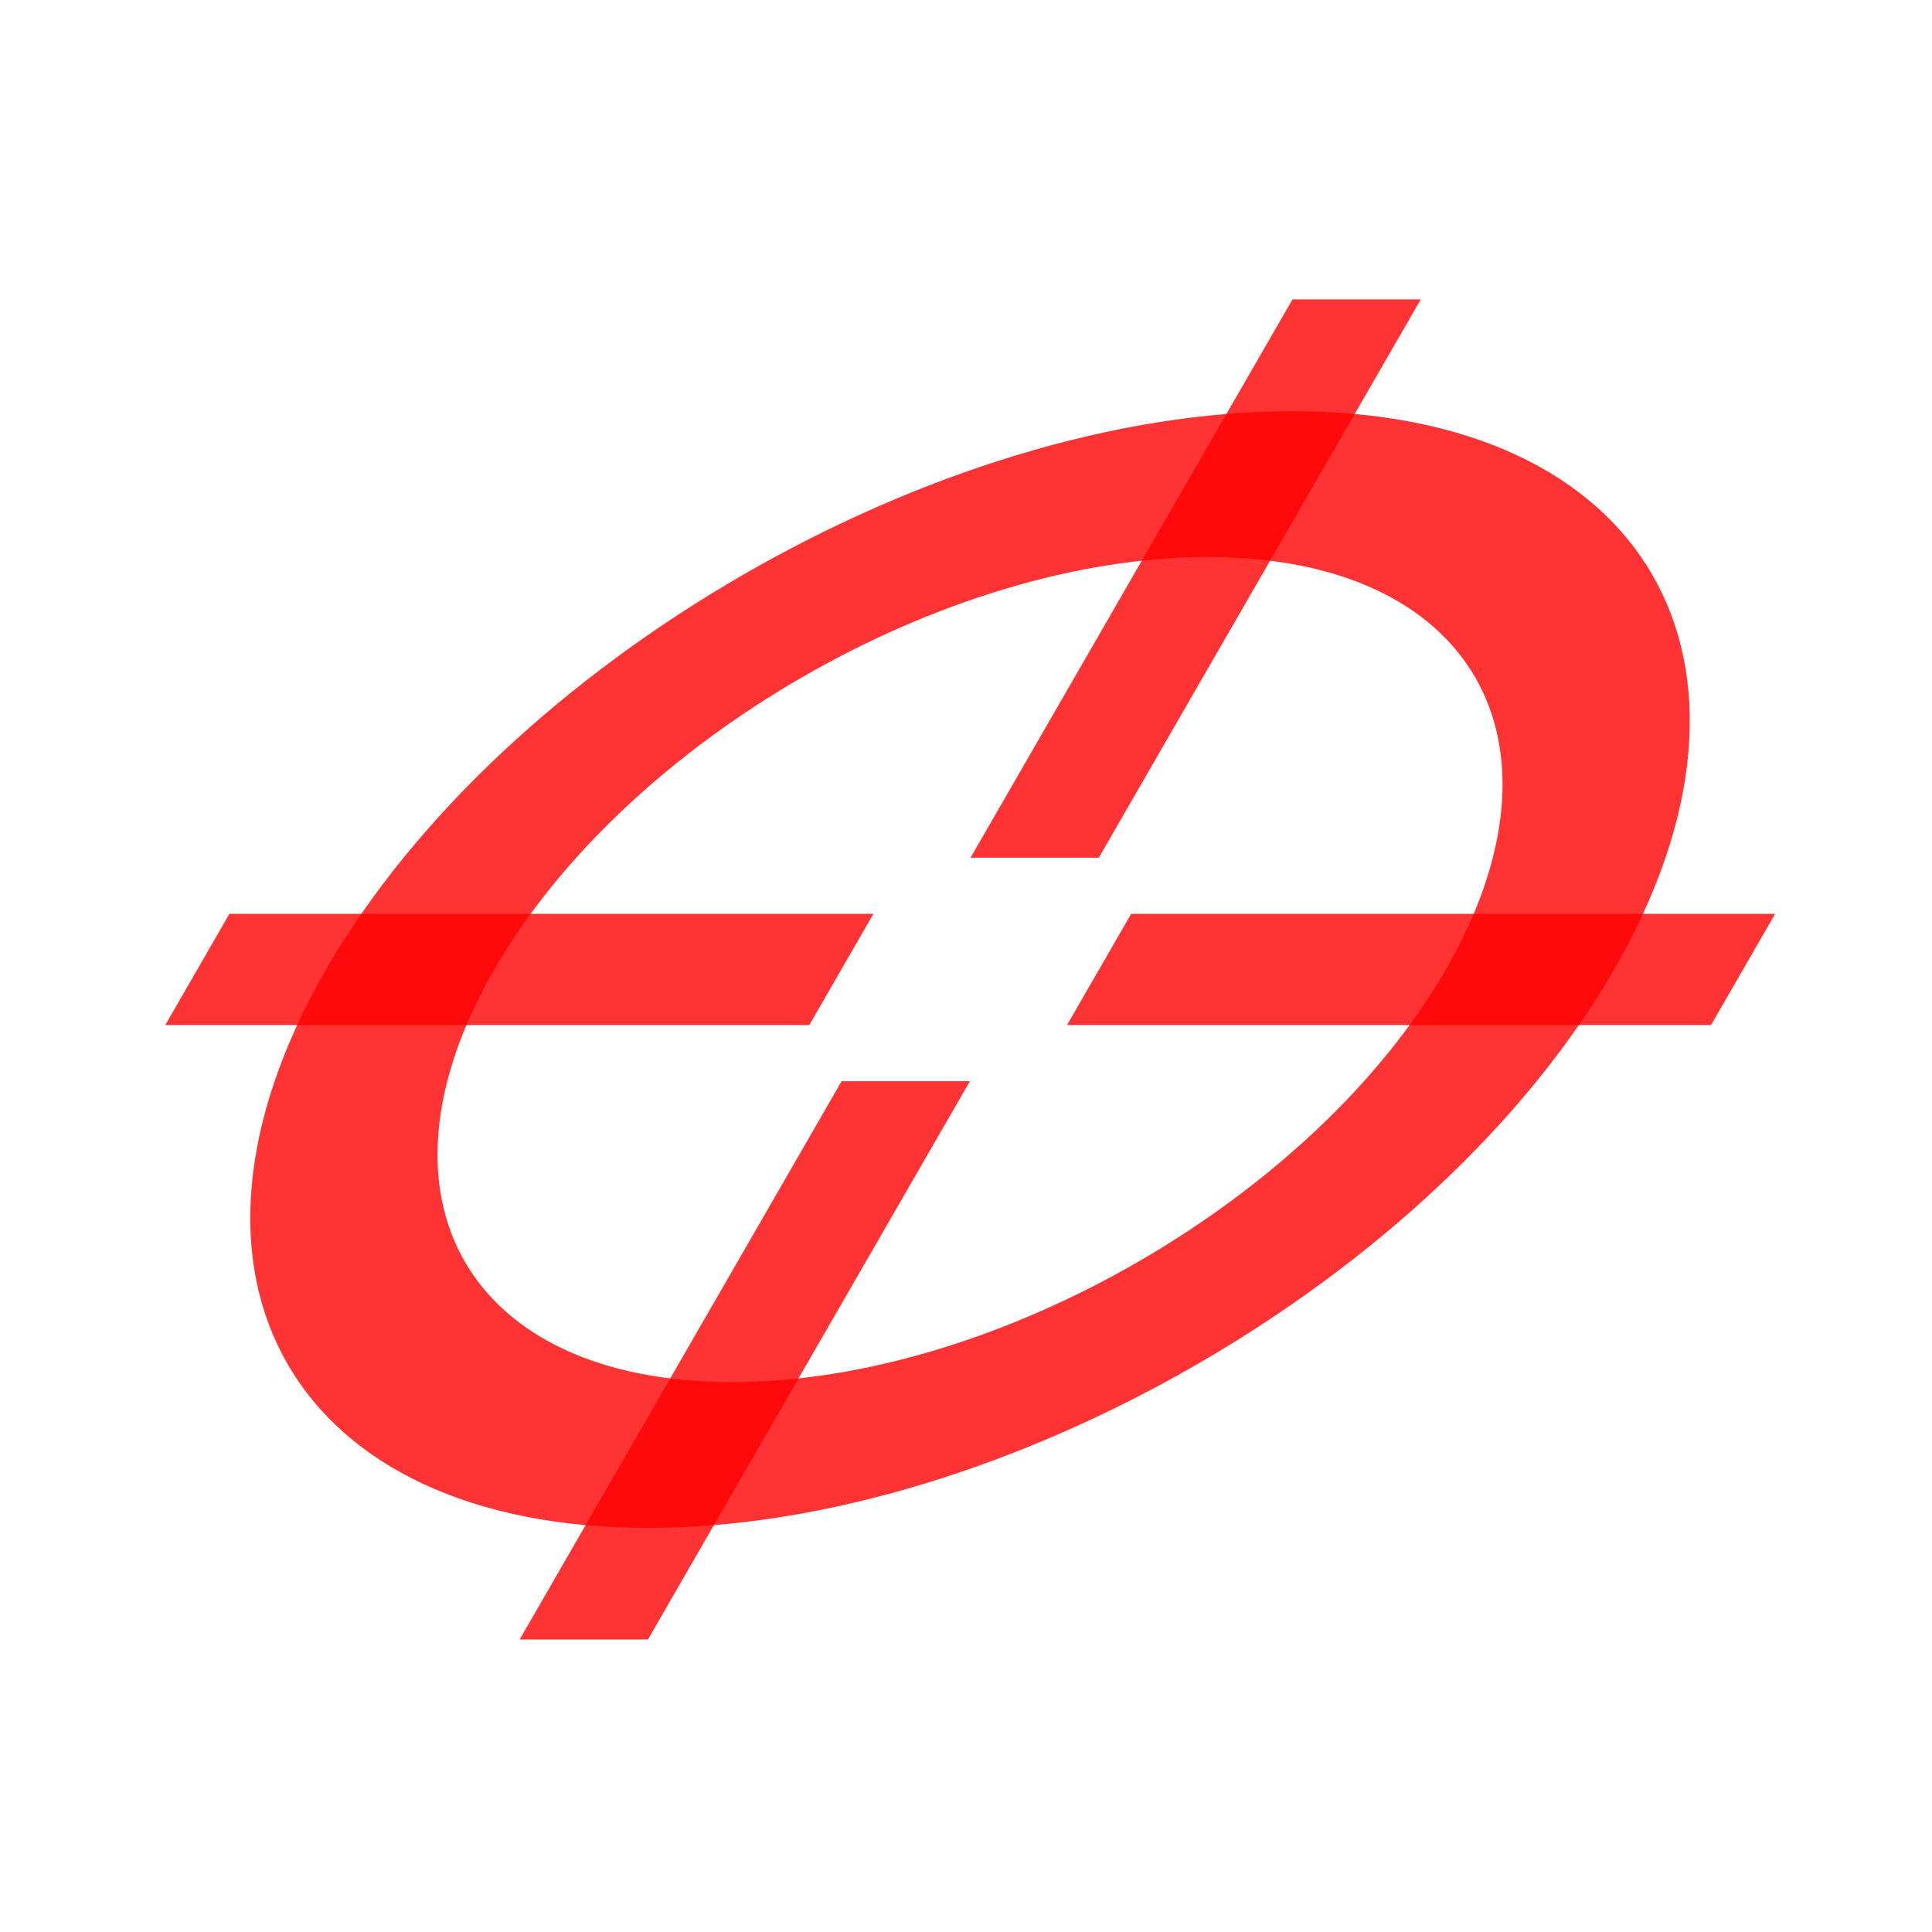 <?xml version="1.0" encoding="UTF-8" standalone="no"?>
<!-- Created with Inkscape (http://www.inkscape.org/) -->

<svg
   width="30"
   height="30"
   viewBox="0 0 7.937 7.938"
   version="1.1"
   id="svg3892"
   inkscape:version="1.2.2 (b0a8486541, 2022-12-01)"
   sodipodi:docname="crosshair_s.svg"
   xmlns:inkscape="http://www.inkscape.org/namespaces/inkscape"
   xmlns:sodipodi="http://sodipodi.sourceforge.net/DTD/sodipodi-0.dtd"
   xmlns="http://www.w3.org/2000/svg"
   xmlns:svg="http://www.w3.org/2000/svg">
  <sodipodi:namedview
     id="namedview3894"
     pagecolor="#ffffff"
     bordercolor="#666666"
     borderopacity="1.0"
     inkscape:showpageshadow="2"
     inkscape:pageopacity="0.0"
     inkscape:pagecheckerboard="0"
     inkscape:deskcolor="#d1d1d1"
     inkscape:document-units="mm"
     showgrid="false"
     inkscape:zoom="8.5670232"
     inkscape:cx="20.018622"
     inkscape:cy="37.469258"
     inkscape:window-width="1920"
     inkscape:window-height="1029"
     inkscape:window-x="0"
     inkscape:window-y="27"
     inkscape:window-maximized="1"
     inkscape:current-layer="g3862" />
  <defs
     id="defs3889" />
  <g
     inkscape:label="Layer 1"
     inkscape:groupmode="layer"
     id="layer1">
    <g
       id="g3871"
       transform="matrix(1,0,-0.5,0.867,-7.087,-34.851)">
      <g
         id="g3862"
         transform="translate(-22.094,-2.833)">
        <path
           style="color:#000000;fill:#ff0000;fill-opacity:0.8;stroke-linecap:round;stroke-linejoin:round;-inkscape-stroke:none"
           d="m 55.562,44.979 c -1.457,0 -2.646,1.189 -2.646,2.646 0,1.457 1.189,2.646 2.646,2.646 1.457,0 2.646,-1.189 2.646,-2.646 0,-1.457 -1.189,-2.646 -2.646,-2.646 z m 0,0.691 c 1.084,0 1.955,0.871 1.955,1.955 0,1.084 -0.871,1.955 -1.955,1.955 -1.084,0 -1.955,-0.871 -1.955,-1.955 0,-1.084 0.871,-1.955 1.955,-1.955 z"
           id="path3808" />
        <path
           style="color:#000000;fill:#ff0000;-inkscape-stroke:none;fill-opacity:0.8"
           d="m 55.299,44.449 v 2.646 h 0.527 v -2.646 z"
           id="path3805" />
        <path
           style="color:#000000;fill:#ff0000;-inkscape-stroke:none;fill-opacity:0.8"
           d="m 55.299,48.154 v 2.646 h 0.527 v -2.646 z"
           id="path3802" />
        <path
           style="color:#000000;fill:#ff0000;-inkscape-stroke:none;fill-opacity:0.8"
           d="m 52.387,47.361 v 0.527 h 2.646 v -0.527 z"
           id="path3799" />
        <path
           style="color:#000000;fill:#ff0000;-inkscape-stroke:none;fill-opacity:0.8"
           d="m 56.092,47.361 v 0.527 h 2.646 v -0.527 z"
           id="path3796" />
      </g>
    </g>
  </g>
</svg>
